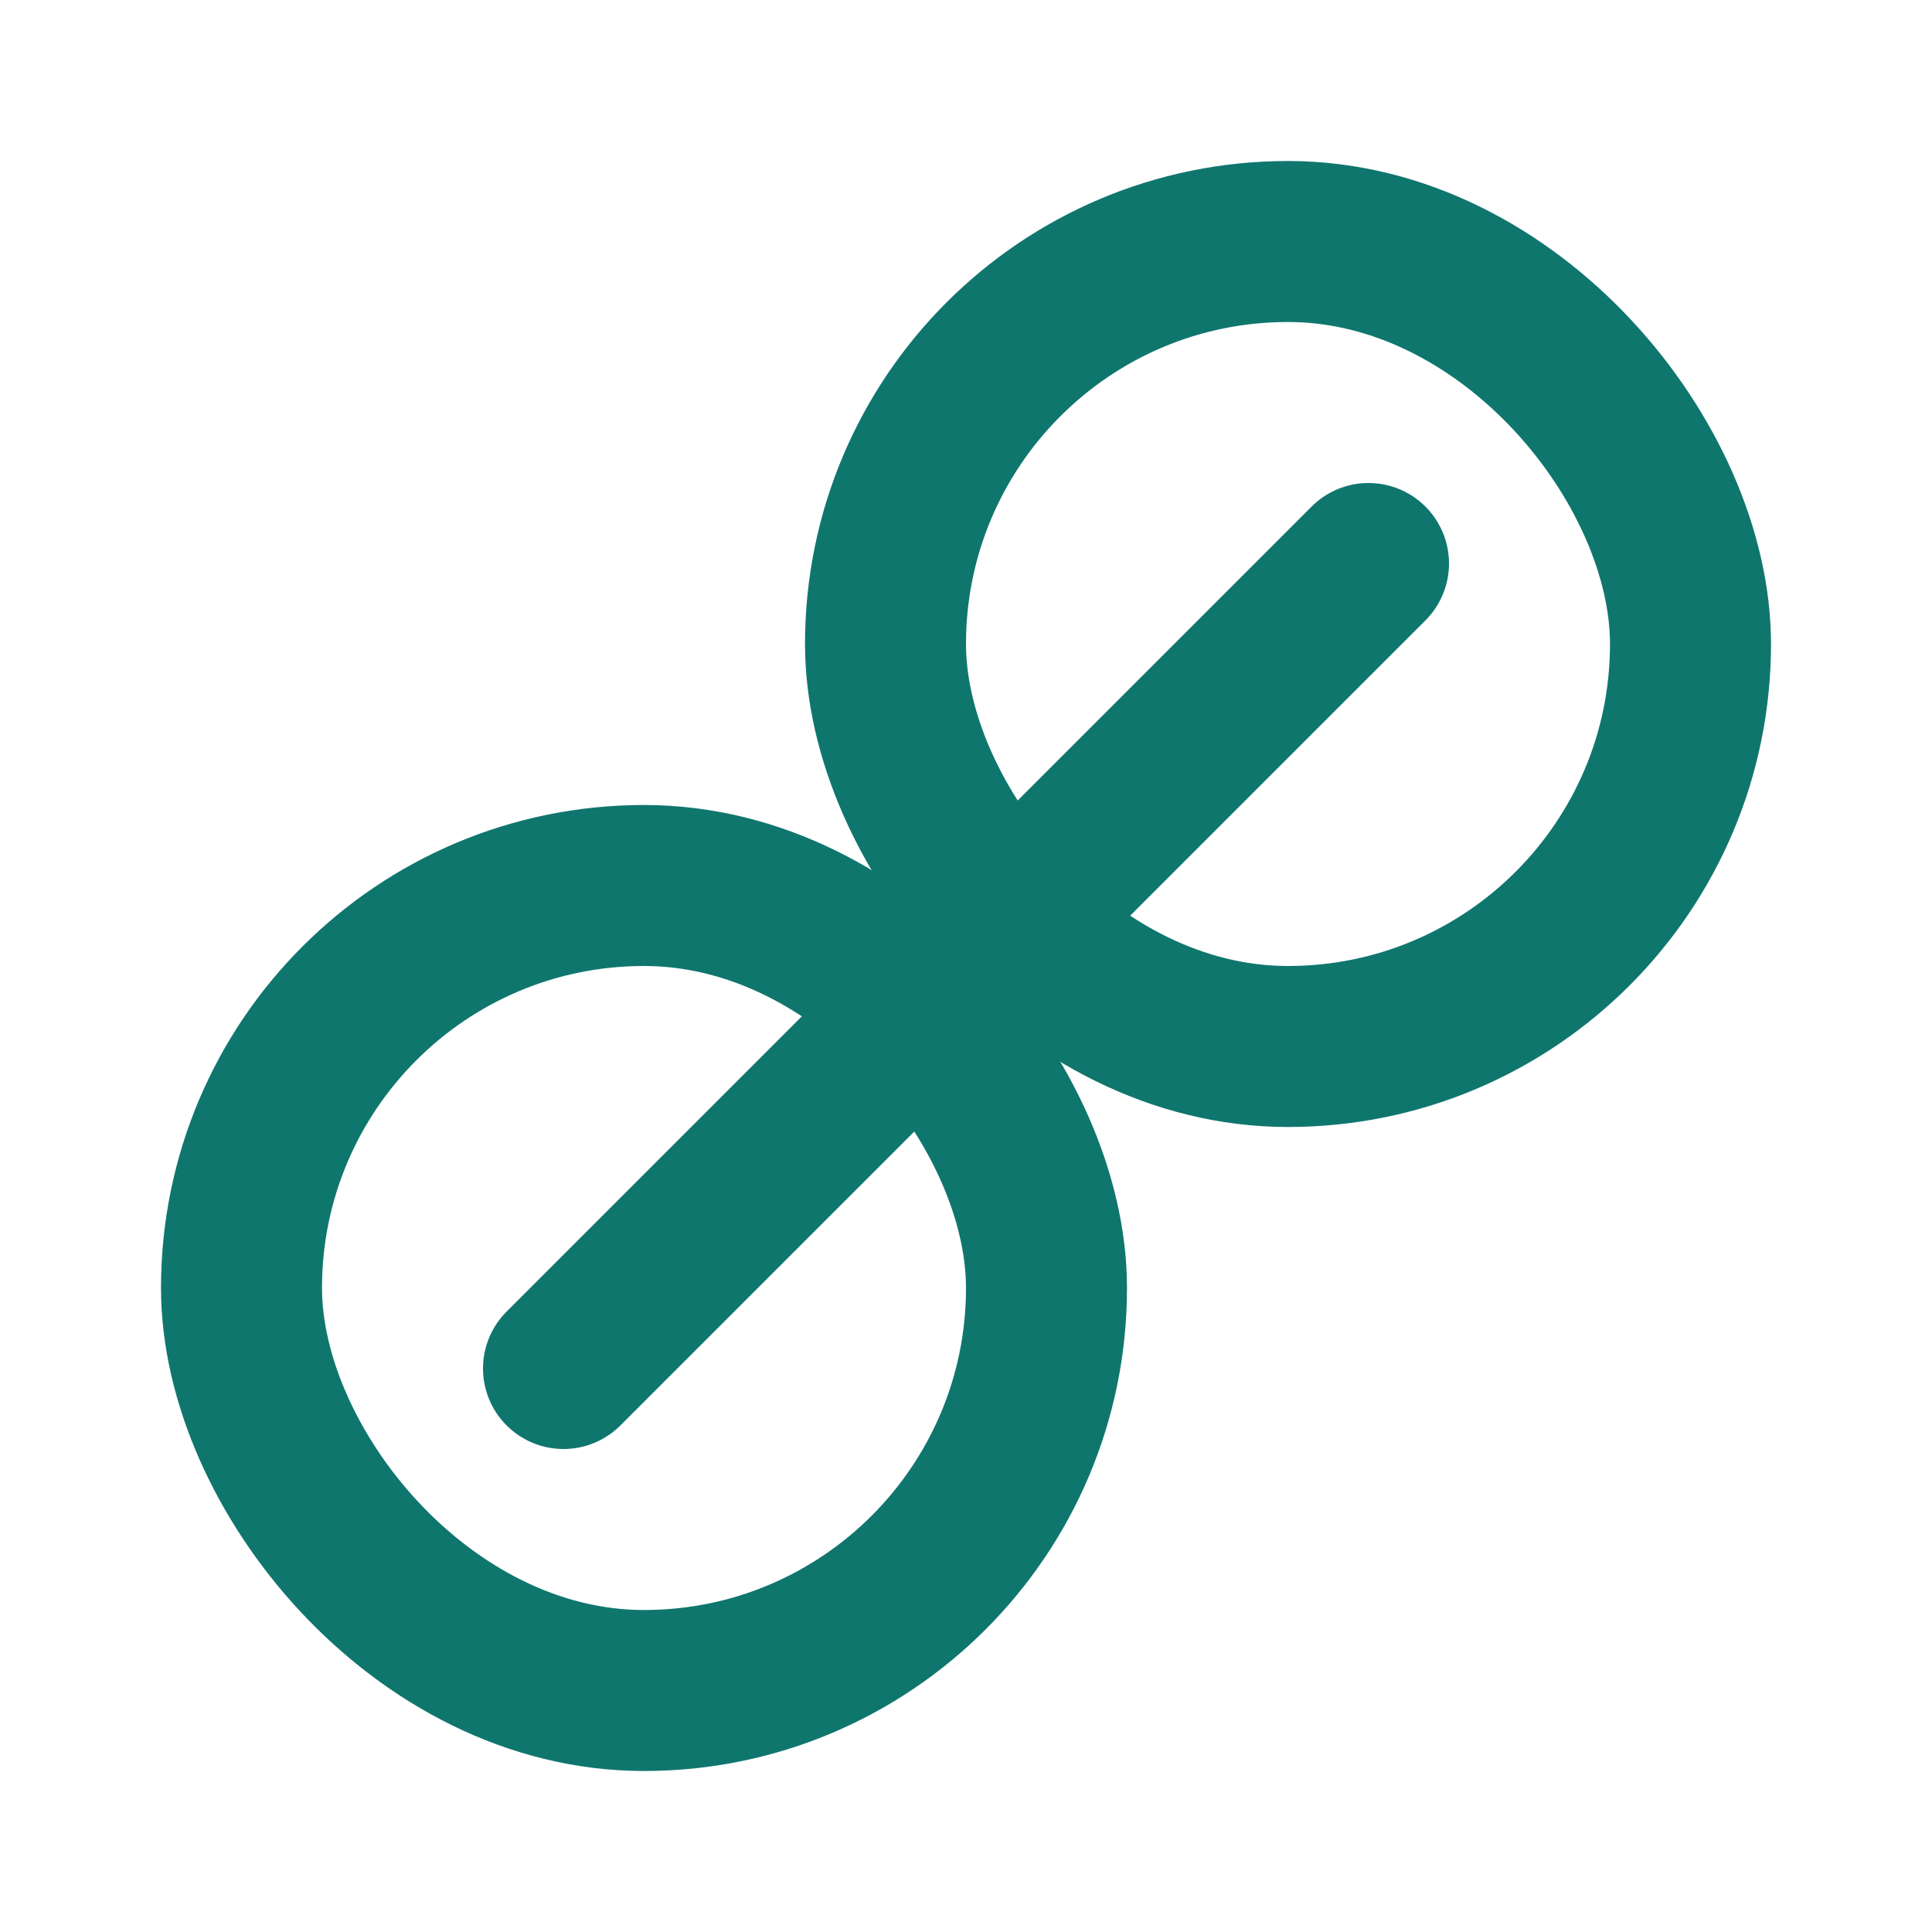 <svg xmlns="http://www.w3.org/2000/svg" viewBox="0 0 24 24" width="24" height="24" fill="none" stroke="#0F766E" stroke-width="2" stroke-linecap="round" stroke-linejoin="round"><path d="M7 17l10-10"/><rect x="3" y="11" width="10" height="10" rx="5"/><rect x="11" y="3" width="10" height="10" rx="5"/></svg>